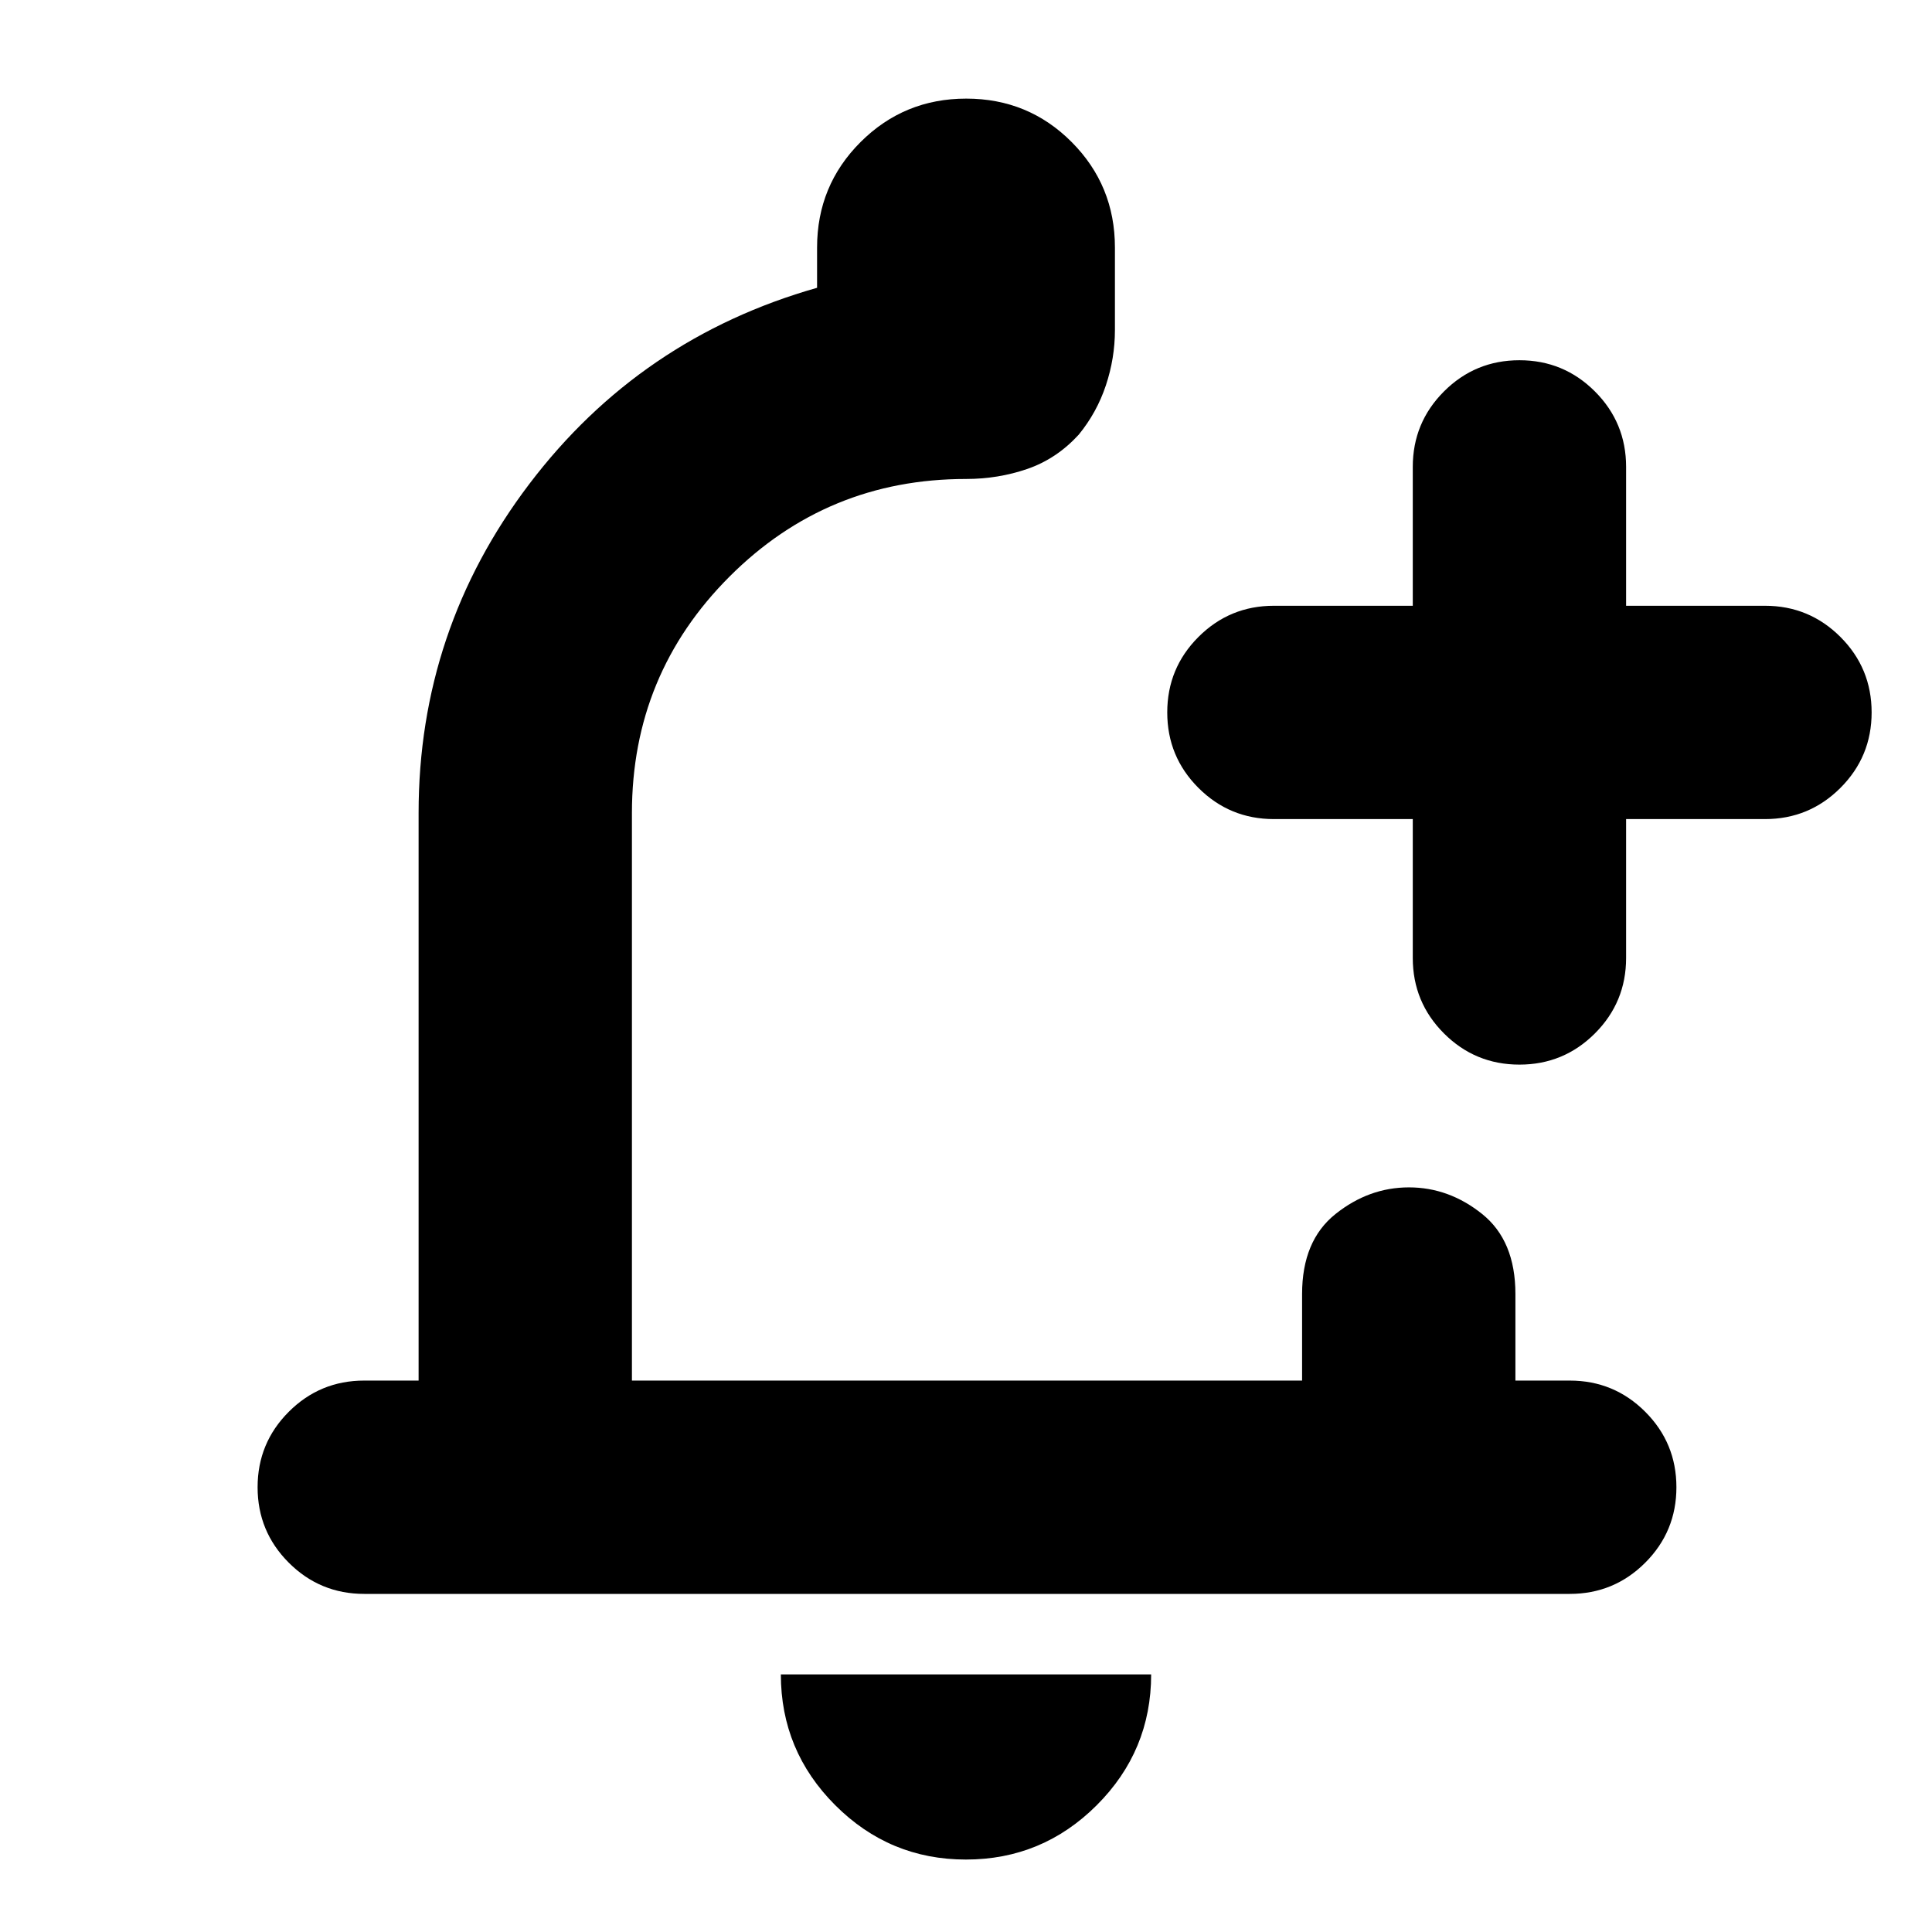 <svg xmlns="http://www.w3.org/2000/svg" height="24" viewBox="0 -960 960 960" width="24"><path d="M479.96-36Q442-36 415-63.03 388-90.05 388-128h184q0 38-27.04 65-27.03 27-65 27ZM181-168q-22 0-37.5-15.5T128-221q0-22 15.5-37.5T181-274h27v-282q0-91 55-163.5T406-817v-20q0-30.83 21.62-52.42Q449.24-911 480.12-911t52.38 21.58Q554-867.83 554-837v41q0 14-4.5 27.5T536-744q-11 12-25.5 17t-30.5 5q-69 0-117.5 48.5T314-556v282h333v-43q0-26.5 16.59-39.75t36.5-13.25q19.91 0 36.41 13.25Q753-343.5 753-317v43h27q22 0 37.5 15.5T833-221q0 22-15.5 37.5T780-168H181Zm521-385h-69q-22 0-37.5-15.5T580-606q0-22 15.5-37.5T633-659h69v-69q0-22 15.5-37.5T755-781q22 0 37.5 15.5T808-728v69h69q22 0 37.5 15.5T930-606q0 22-15.5 37.5T877-553h-69v69q0 22-15.5 37.5T755-431q-22 0-37.5-15.5T702-484v-69Zm-221 55Z"/></svg>